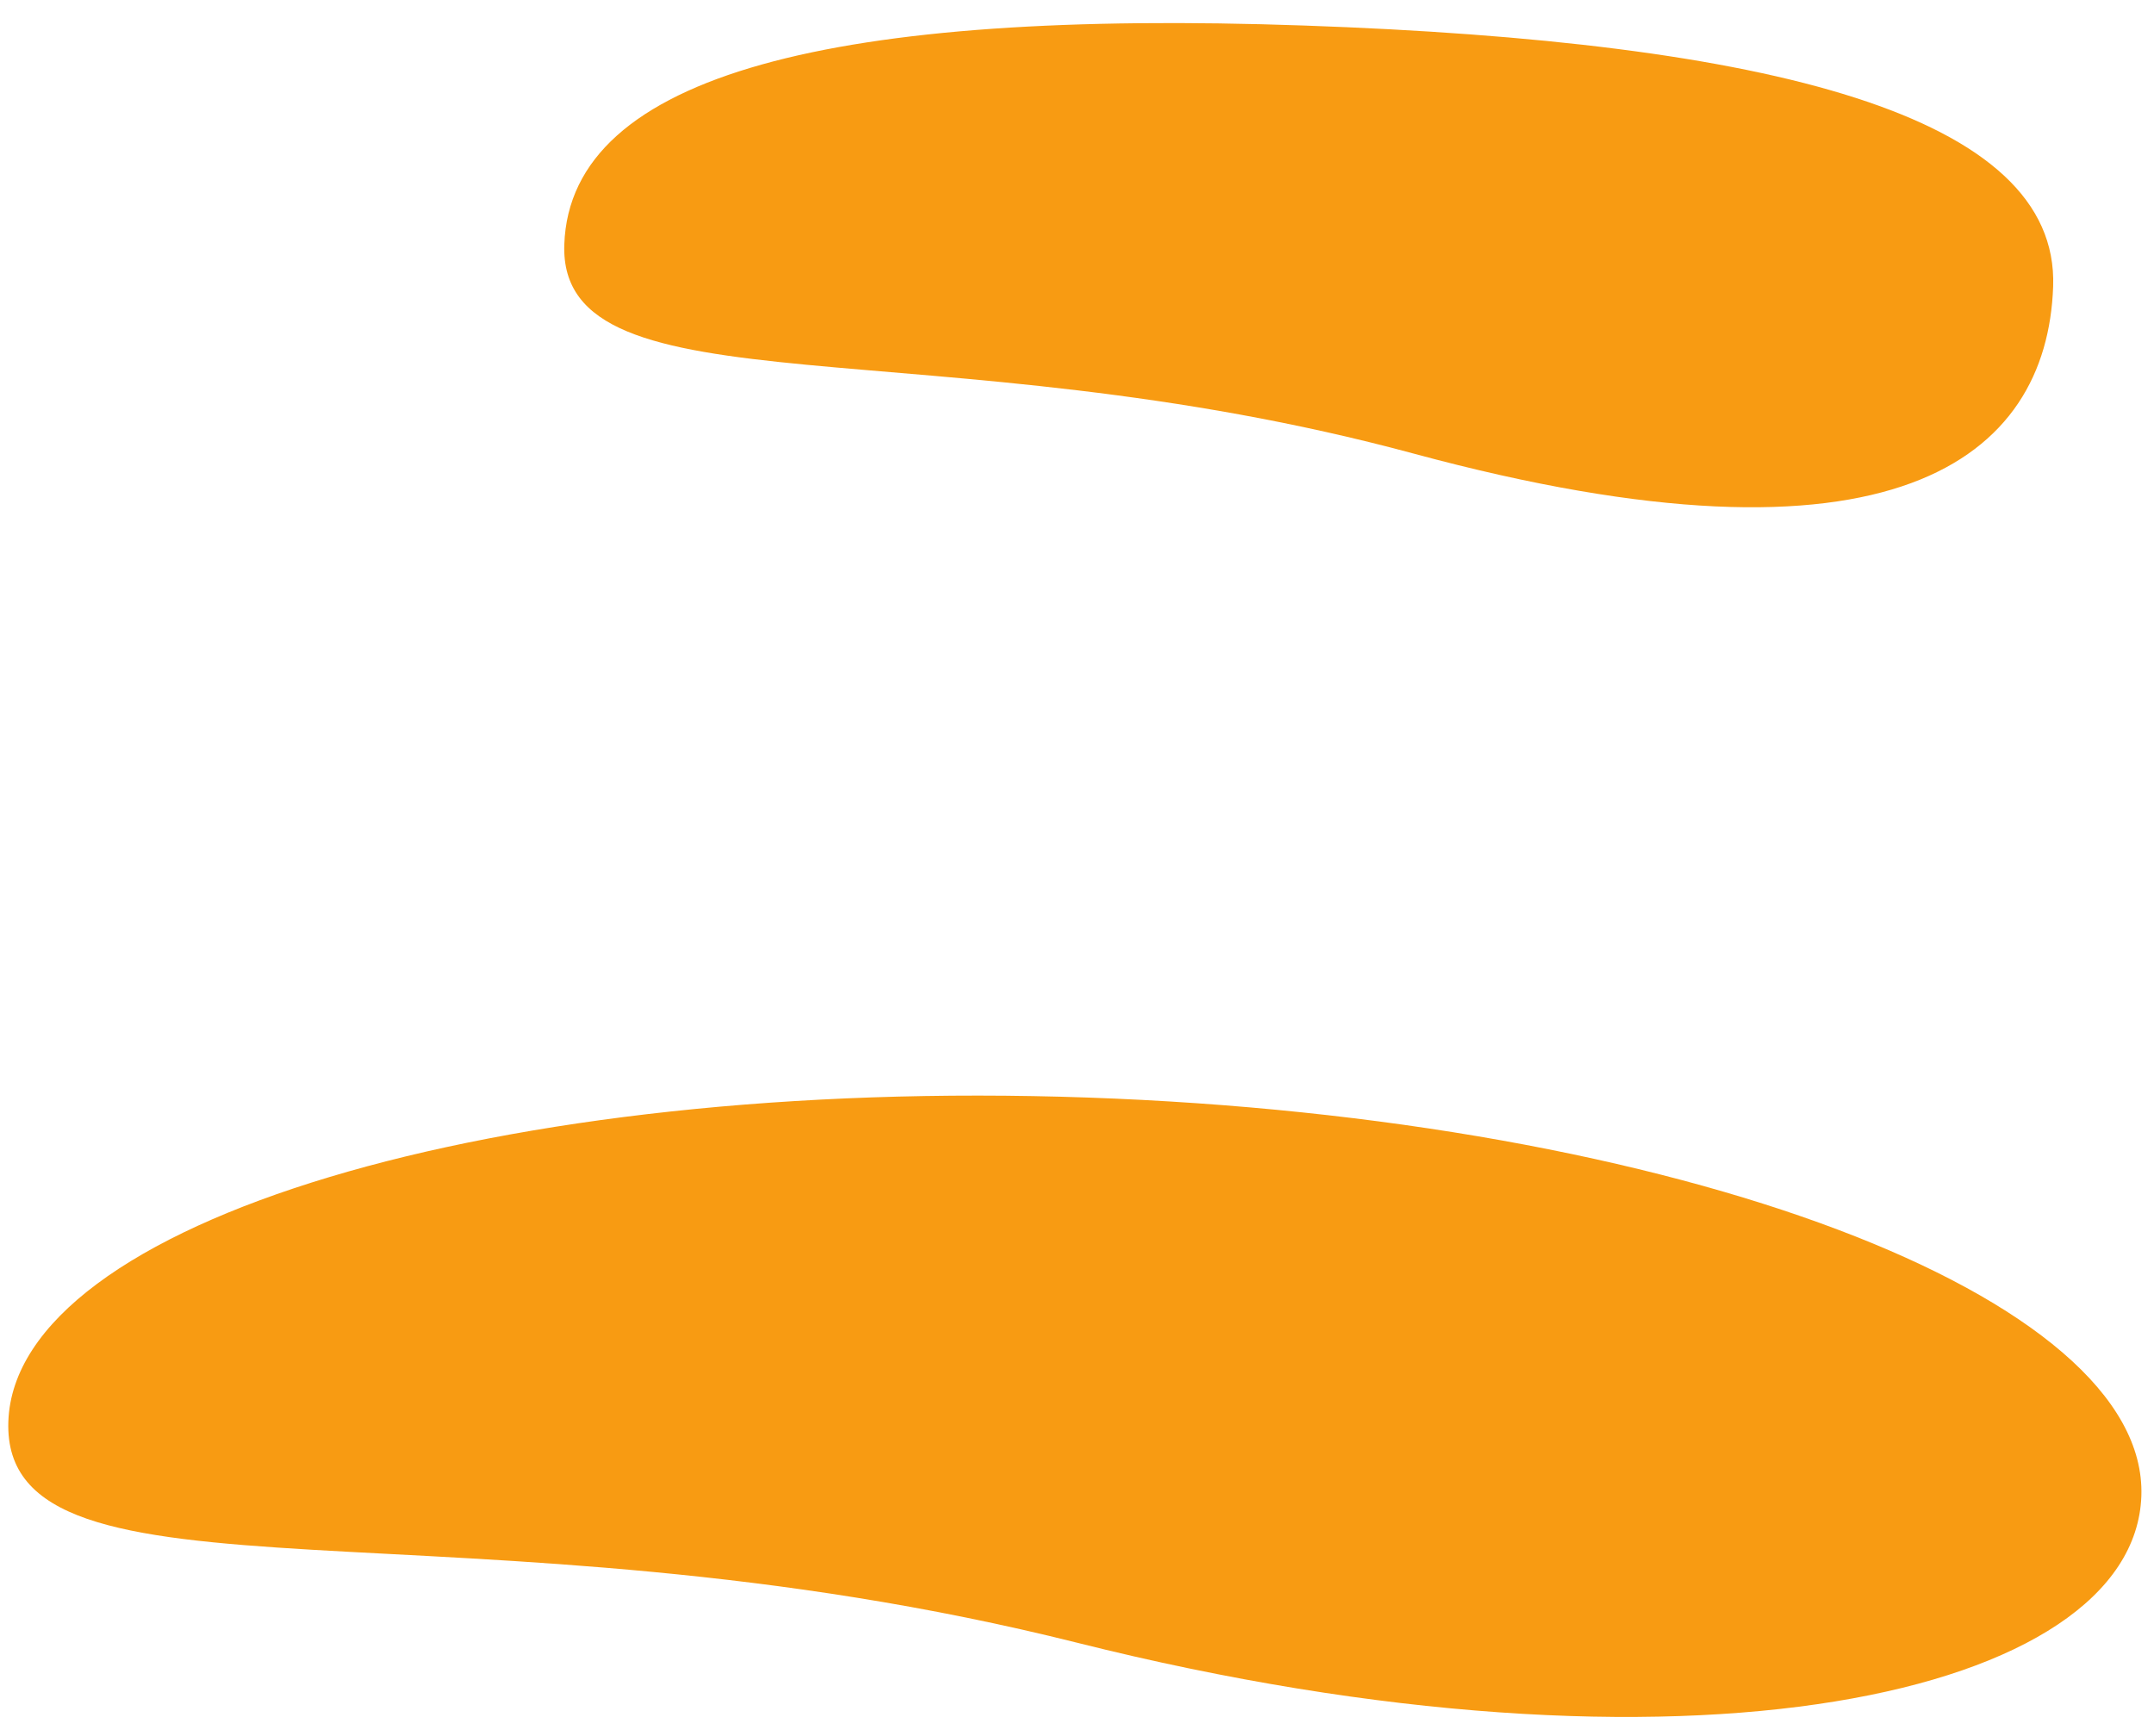 <svg xmlns="http://www.w3.org/2000/svg" width="62.572" height="50.422" viewBox="0 0 62.572 50.422" fill="#f89b12">
  <g id="svg_bg_1" transform="translate(-599.381 -1422)">
    <path id="Path_7414" data-name="Path 7414" d="M31,0C48.121,0,62,4.7,62,10.5s-12.925,9.157-30.731,5.343S0,16.3,0,10.5,13.879,0,31,0Z" transform="translate(599.99 1452.803) rotate(2)"/>
    <path id="Path_7415" data-name="Path 7415" d="M25.339,0C38.857,0,47.36,1.826,47.359,6.818s-4.333,8.78-18.392,5.5S4.093,12.1,4.093,7.107,11.82,0,25.339,0Z" transform="translate(611.931 1421.857) rotate(2)"/>
  </g>
</svg>
